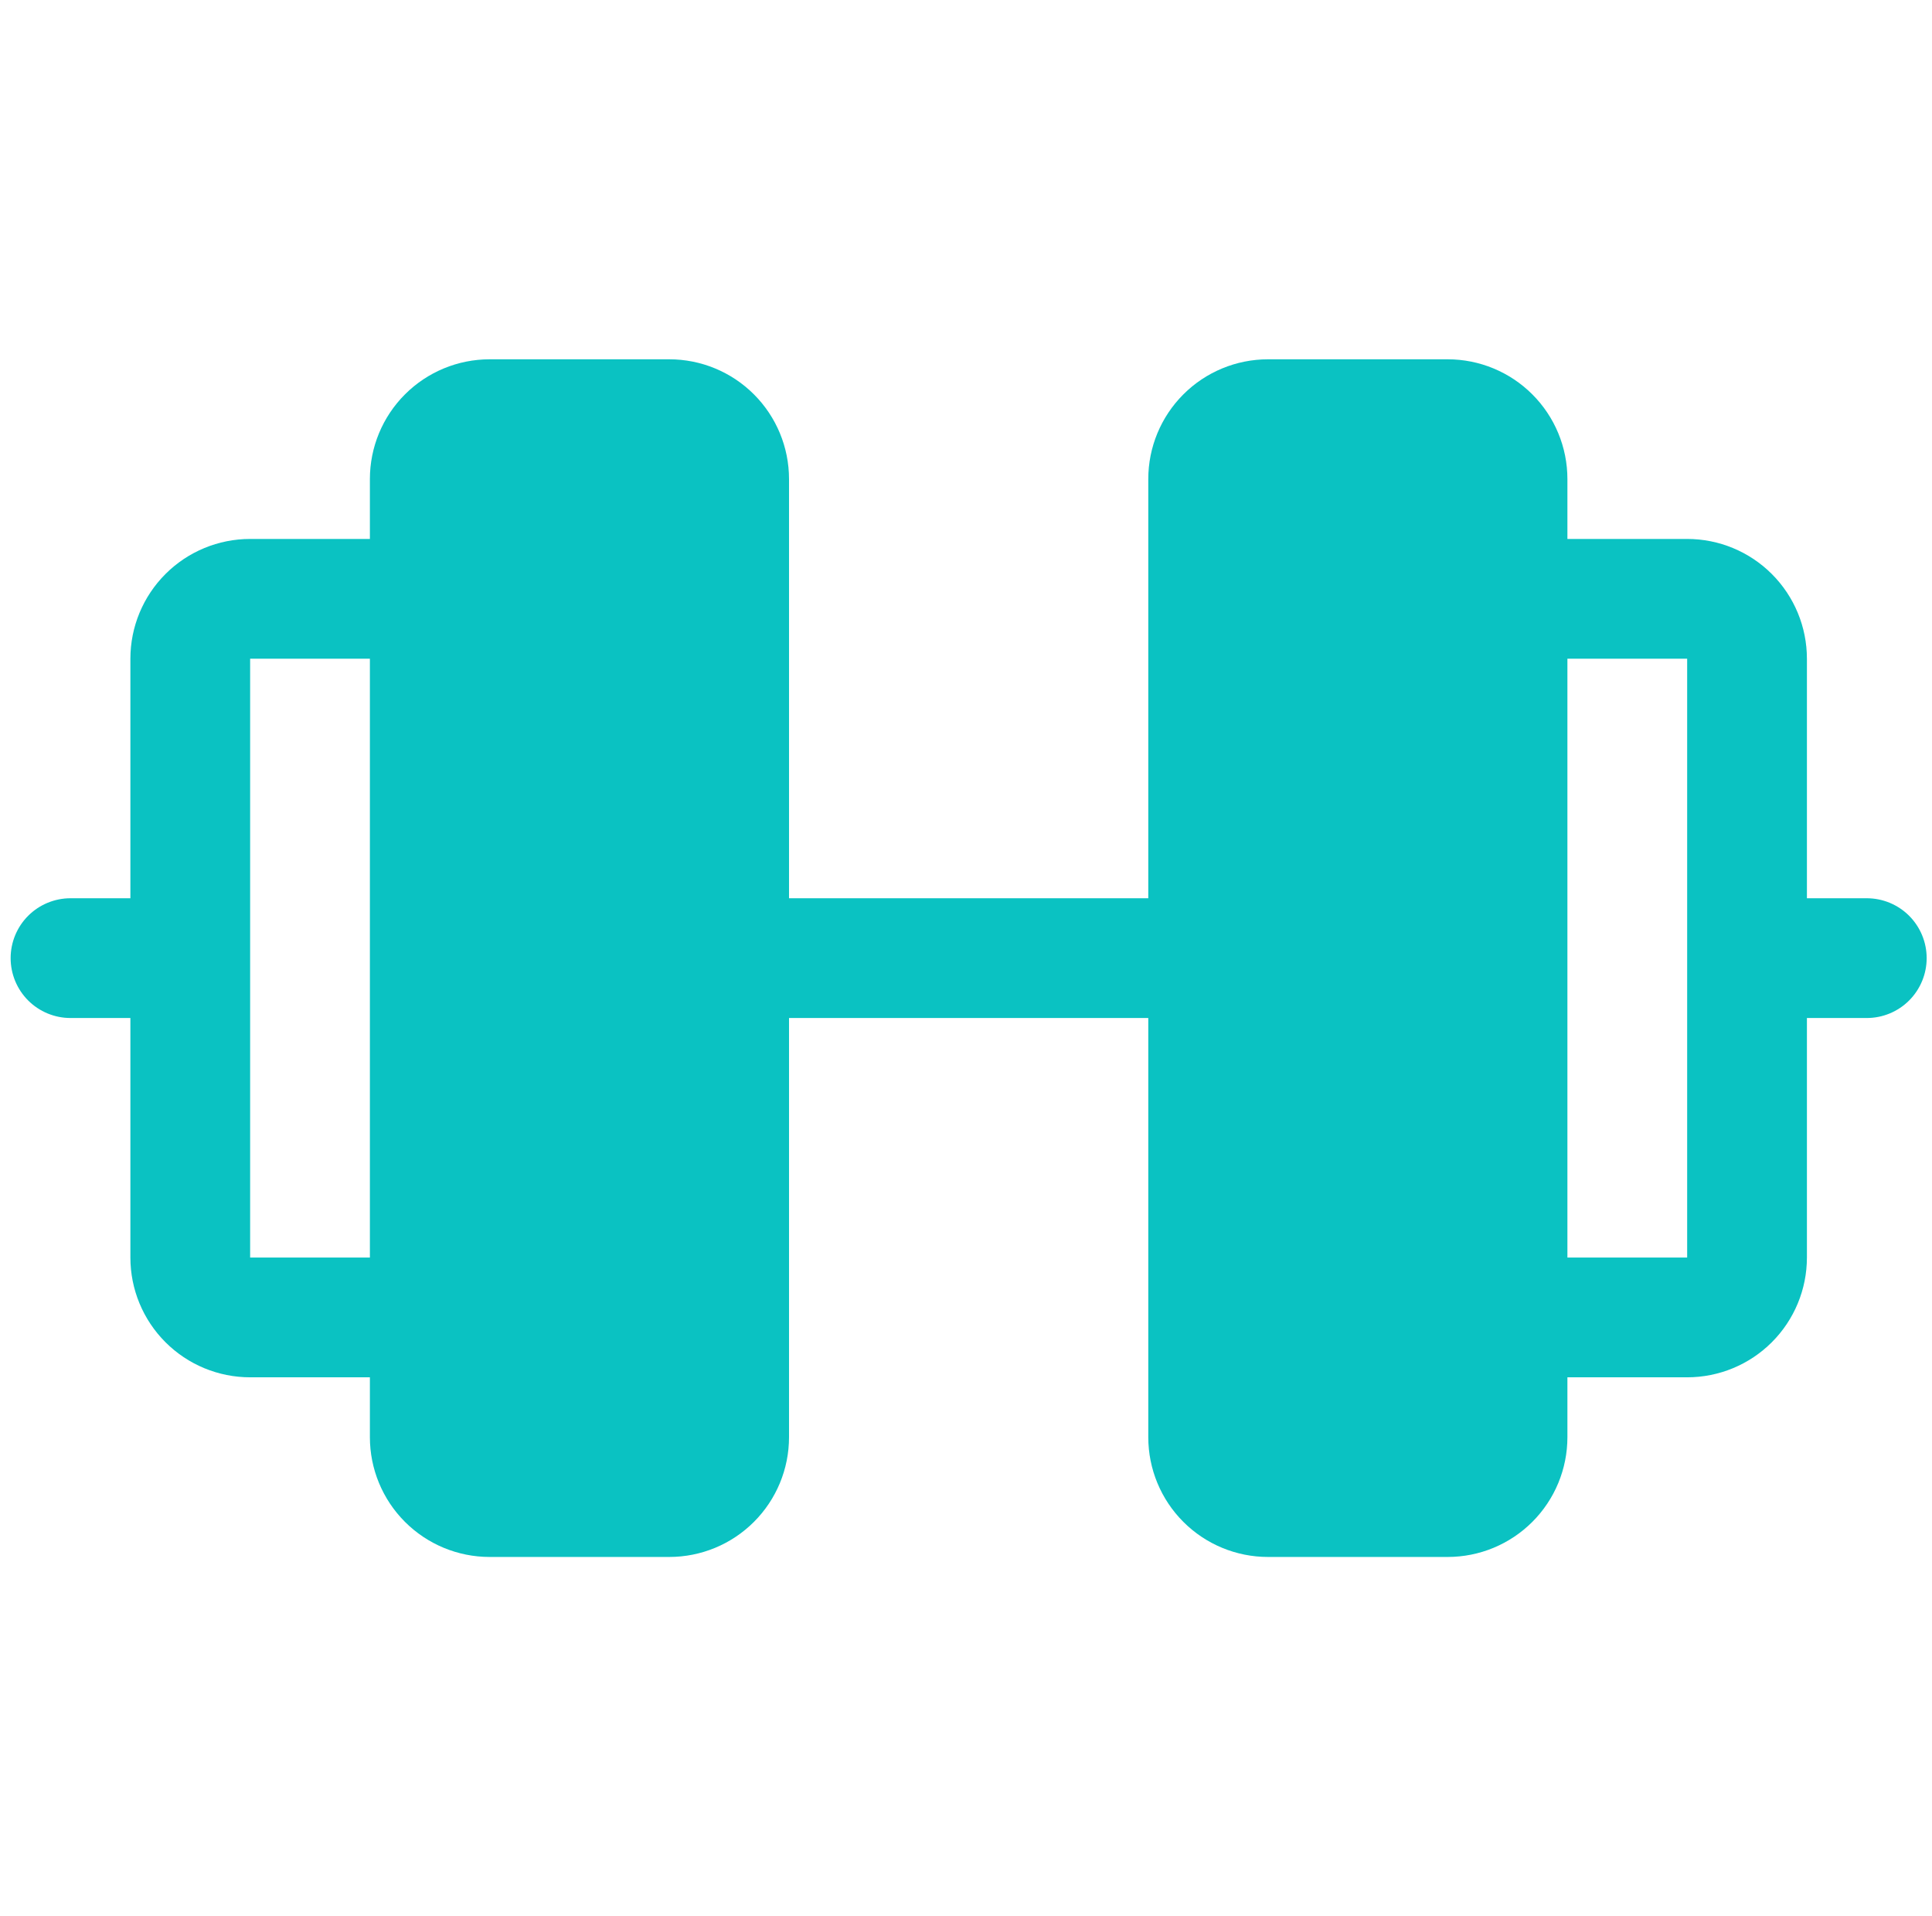 <svg xmlns="http://www.w3.org/2000/svg" width="121" height="120" viewBox="0 0 121 120" fill="none">
  <path d="M116.916 56.25H113.166V41.25C113.166 39.261 112.376 37.353 110.969 35.947C109.563 34.54 107.655 33.75 105.666 33.75H98.166V30C98.166 28.011 97.376 26.103 95.969 24.697C94.563 23.29 92.655 22.5 90.666 22.5H79.416C77.427 22.5 75.519 23.29 74.113 24.697C72.706 26.103 71.916 28.011 71.916 30V56.25H49.416V30C49.416 28.011 48.626 26.103 47.219 24.697C45.813 23.29 43.905 22.5 41.916 22.5H30.666C28.677 22.5 26.769 23.29 25.363 24.697C23.956 26.103 23.166 28.011 23.166 30V33.75H15.666C13.677 33.75 11.769 34.54 10.363 35.947C8.956 37.353 8.166 39.261 8.166 41.25V56.25H4.416C3.421 56.25 2.468 56.645 1.764 57.348C1.061 58.052 0.666 59.005 0.666 60C0.666 60.995 1.061 61.948 1.764 62.652C2.468 63.355 3.421 63.75 4.416 63.75H8.166V78.75C8.166 80.739 8.956 82.647 10.363 84.053C11.769 85.46 13.677 86.25 15.666 86.25H23.166V90C23.166 91.989 23.956 93.897 25.363 95.303C26.769 96.71 28.677 97.5 30.666 97.5H41.916C43.905 97.5 45.813 96.71 47.219 95.303C48.626 93.897 49.416 91.989 49.416 90V63.75H71.916V90C71.916 91.989 72.706 93.897 74.113 95.303C75.519 96.71 77.427 97.5 79.416 97.5H90.666C92.655 97.5 94.563 96.71 95.969 95.303C97.376 93.897 98.166 91.989 98.166 90V86.25H105.666C107.655 86.25 109.563 85.46 110.969 84.053C112.376 82.647 113.166 80.739 113.166 78.75V63.75H116.916C117.911 63.75 118.864 63.355 119.568 62.652C120.271 61.948 120.666 60.995 120.666 60C120.666 59.005 120.271 58.052 119.568 57.348C118.864 56.645 117.911 56.25 116.916 56.25ZM15.666 78.75V41.25H23.166V78.75H15.666ZM105.666 78.75H98.166V41.25H105.666V78.75Z" fill="#0AC2C2"/>
</svg>